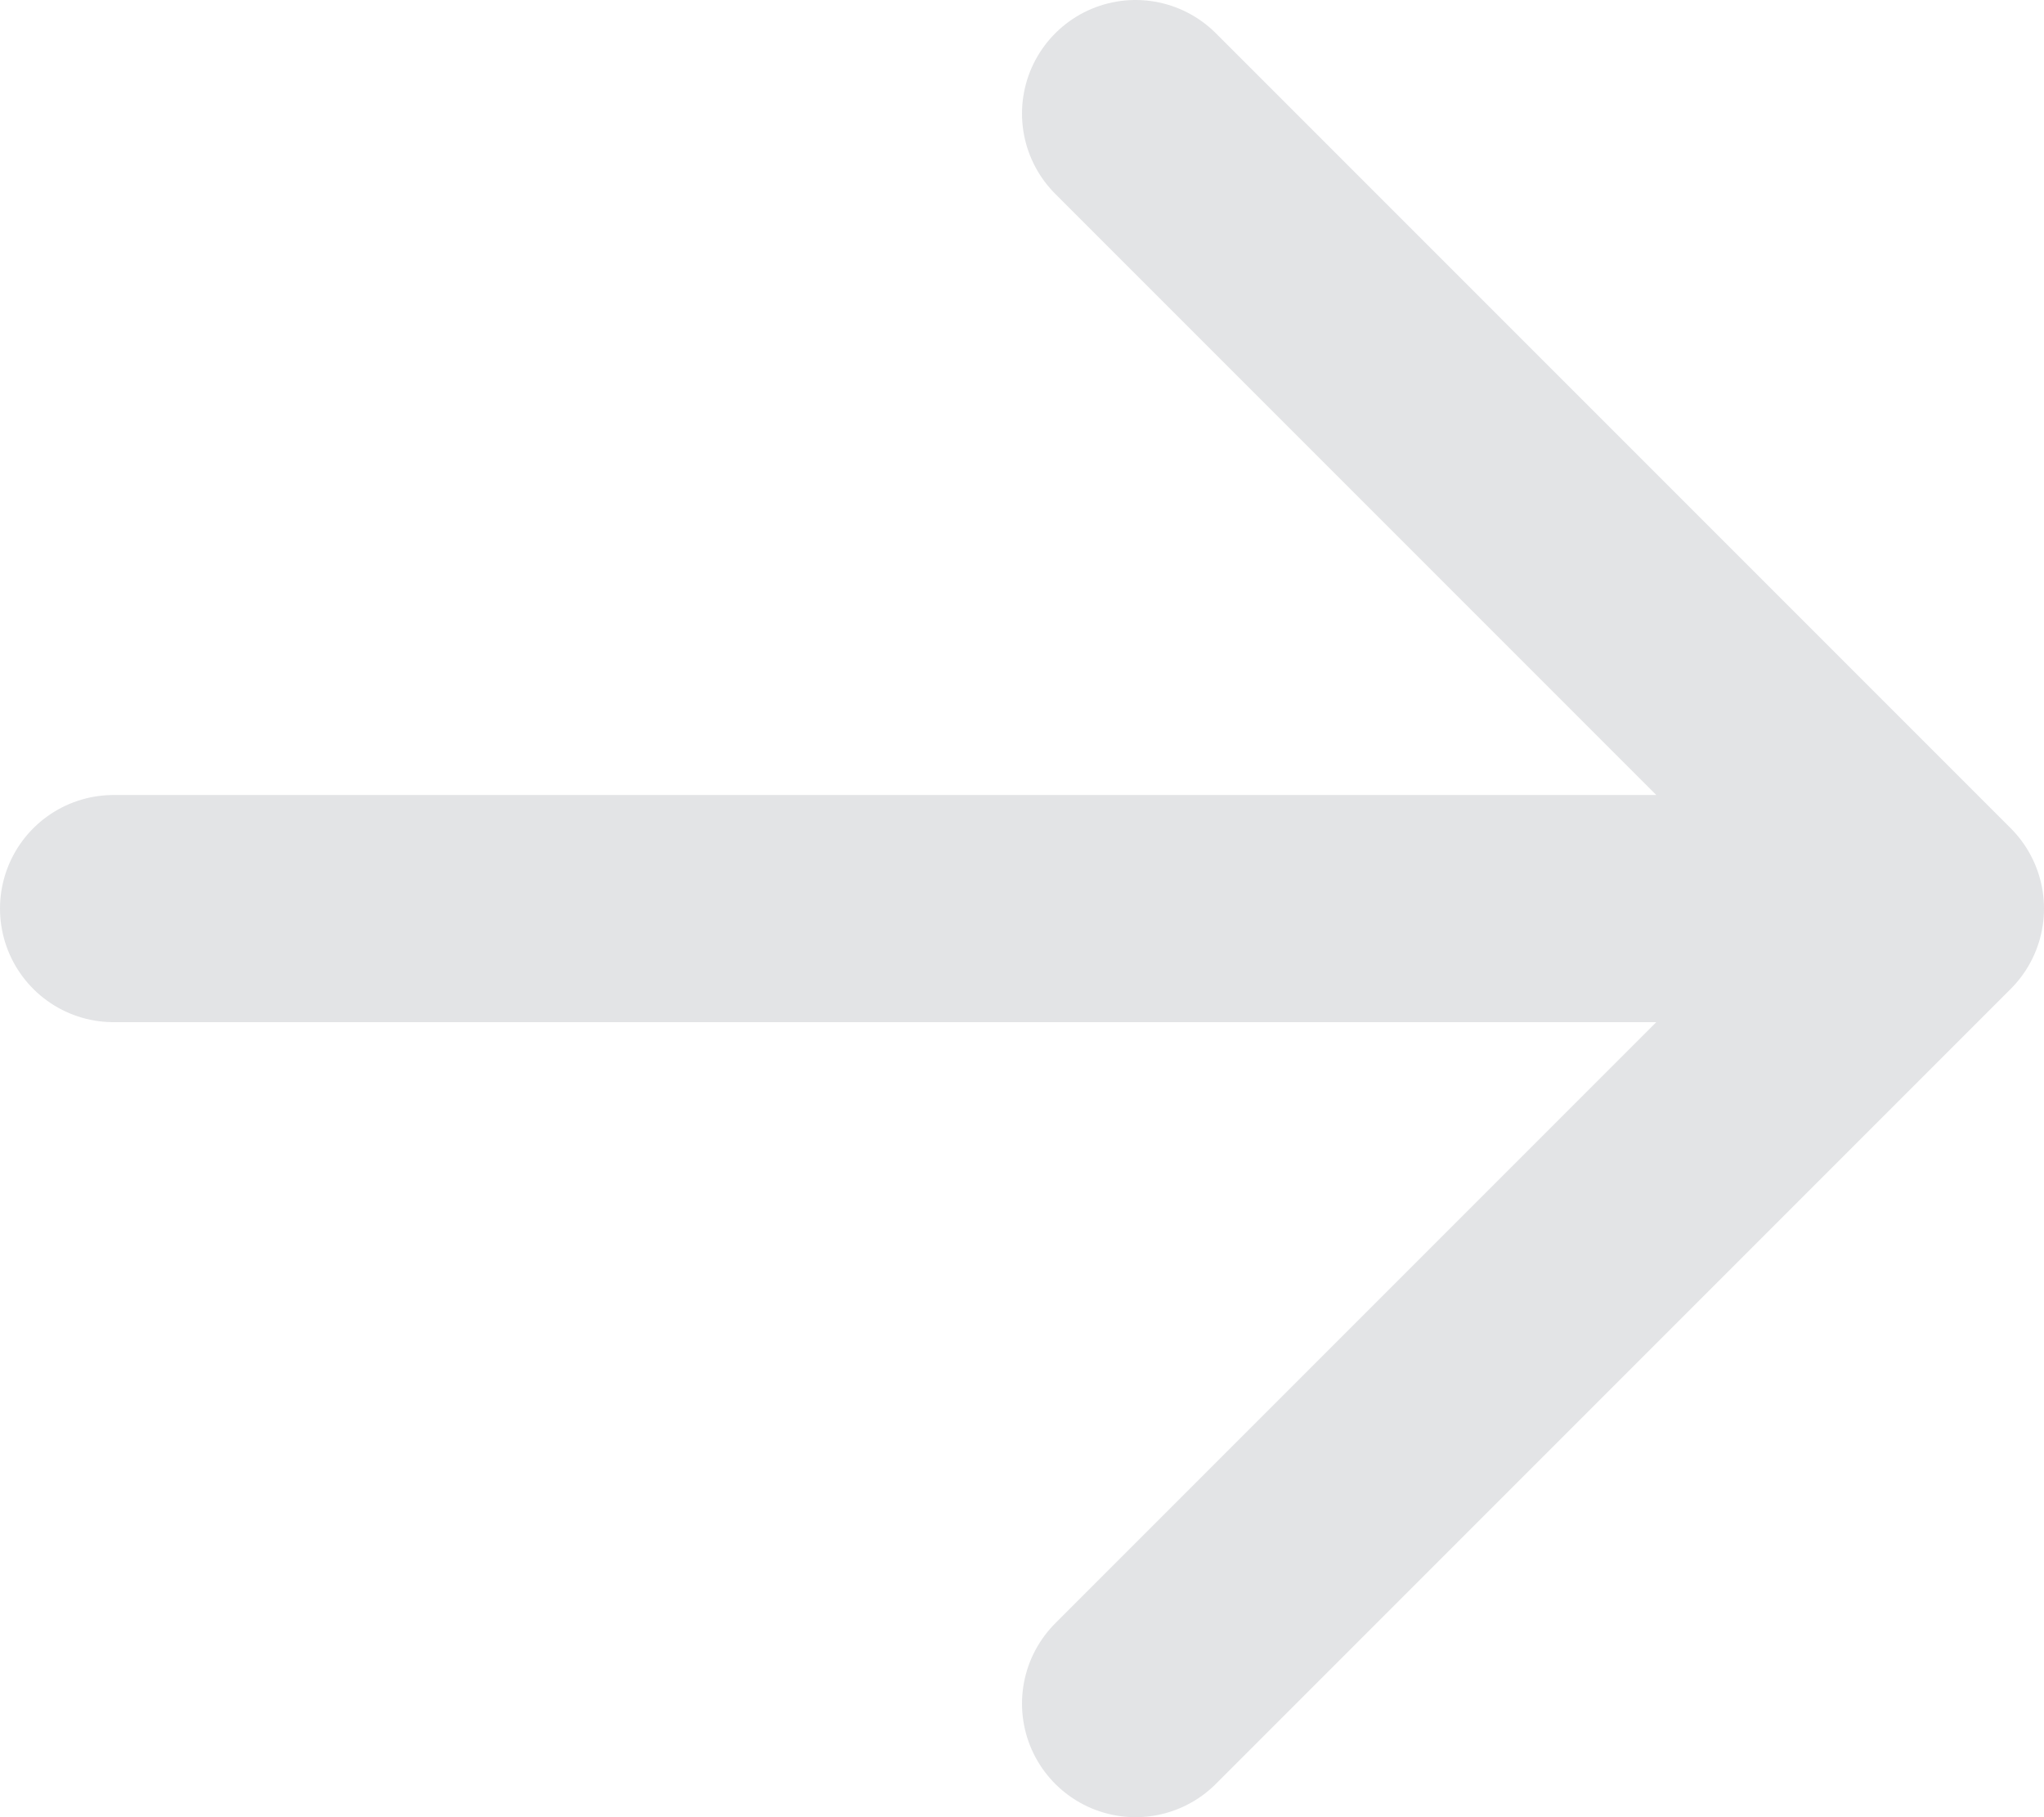 <svg width="18" height="16" viewBox="0 0 18 16" fill="none" xmlns="http://www.w3.org/2000/svg">
<path d="M10 1L17 8L10 15M1 8H15" stroke="#E3E4E6" stroke-width="2" stroke-linecap="round" stroke-linejoin="round"/>
</svg>
